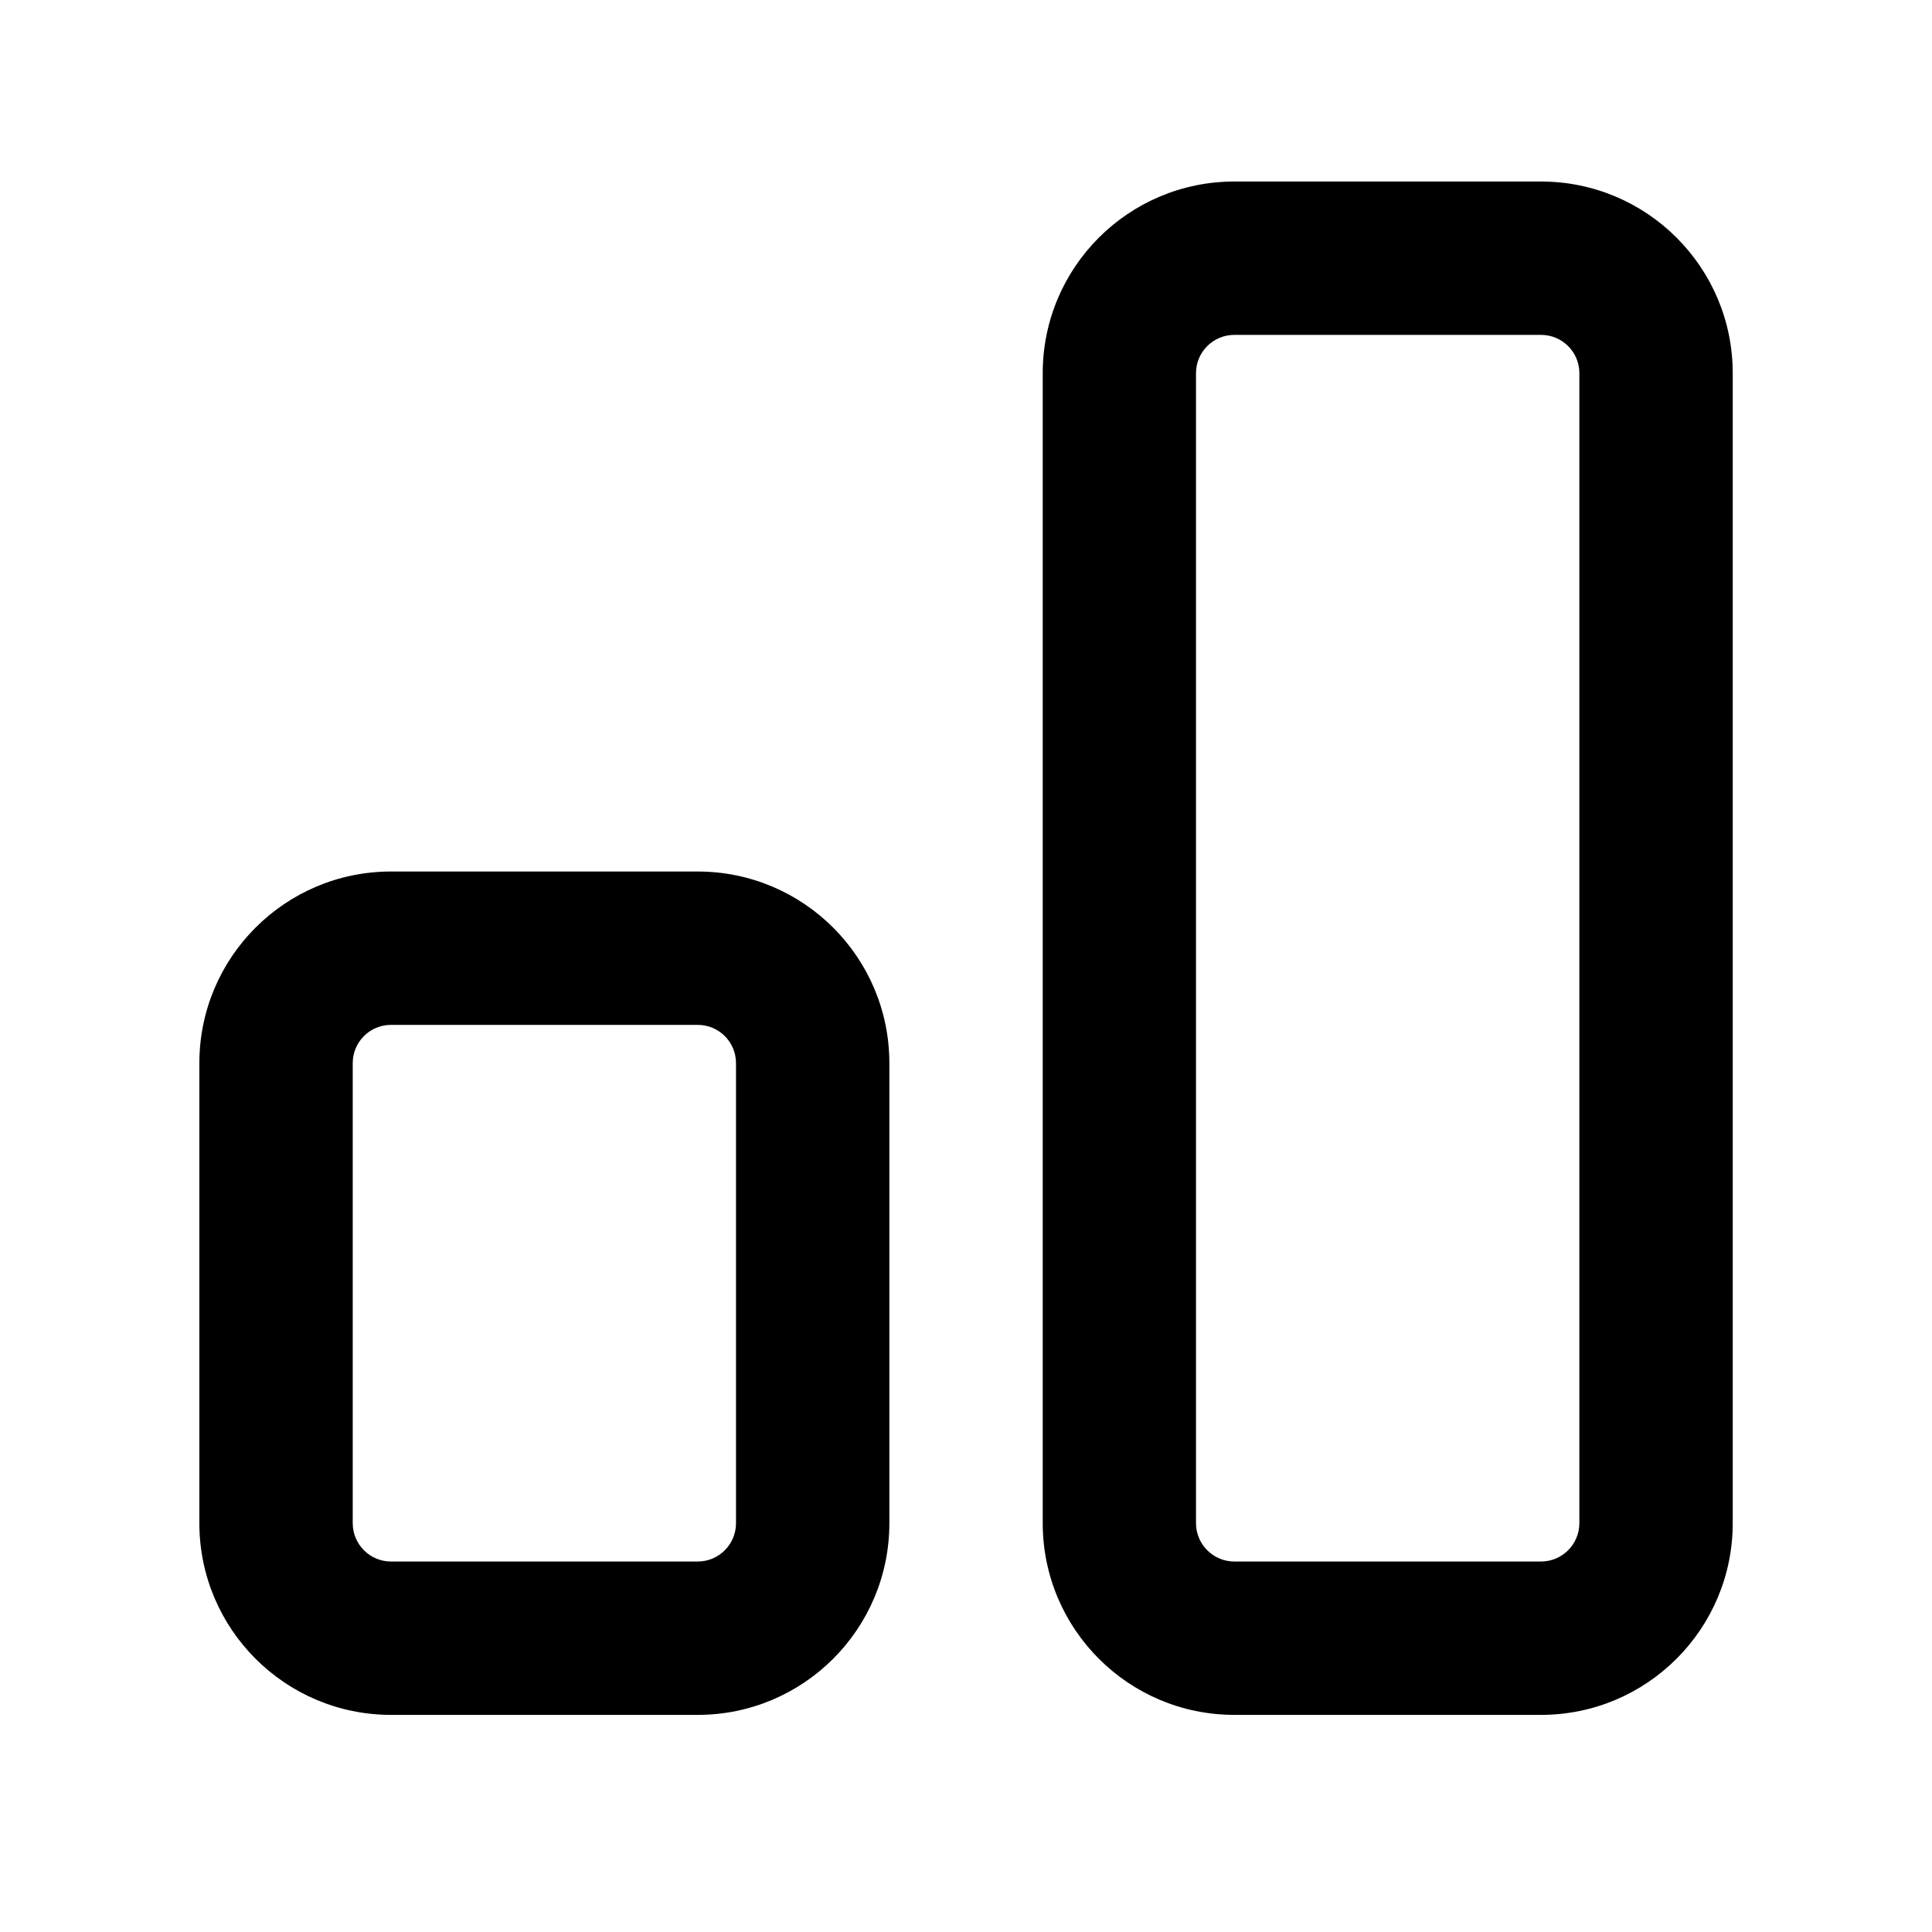 <svg width="21" height="21" viewBox="0 0 21 21" xmlns="http://www.w3.org/2000/svg">
<path fill-rule="evenodd" clip-rule="evenodd" d="M13.417 1.973C12.266 1.973 11.334 2.906 11.334 4.056V16.556C11.334 17.707 12.266 18.64 13.417 18.64H16.75C17.901 18.64 18.834 17.707 18.834 16.556V4.056C18.834 2.906 17.901 1.973 16.75 1.973H13.417ZM13 4.056C13 3.826 13.187 3.64 13.417 3.64H16.75C16.98 3.64 17.167 3.826 17.167 4.056V16.556C17.167 16.786 16.98 16.973 16.75 16.973H13.417C13.187 16.973 13 16.786 13 16.556V4.056Z" />
<path fill-rule="evenodd" clip-rule="evenodd" d="M4.25 9.473C3.1 9.473 2.167 10.406 2.167 11.556V16.556C2.167 17.707 3.1 18.64 4.25 18.64H7.584C8.734 18.64 9.667 17.707 9.667 16.556V11.556C9.667 10.406 8.734 9.473 7.584 9.473H4.25ZM3.834 11.556C3.834 11.326 4.02 11.14 4.25 11.14H7.584C7.814 11.14 8 11.326 8 11.556V16.556C8 16.786 7.814 16.973 7.584 16.973H4.25C4.02 16.973 3.834 16.786 3.834 16.556V11.556Z" />
</svg>
